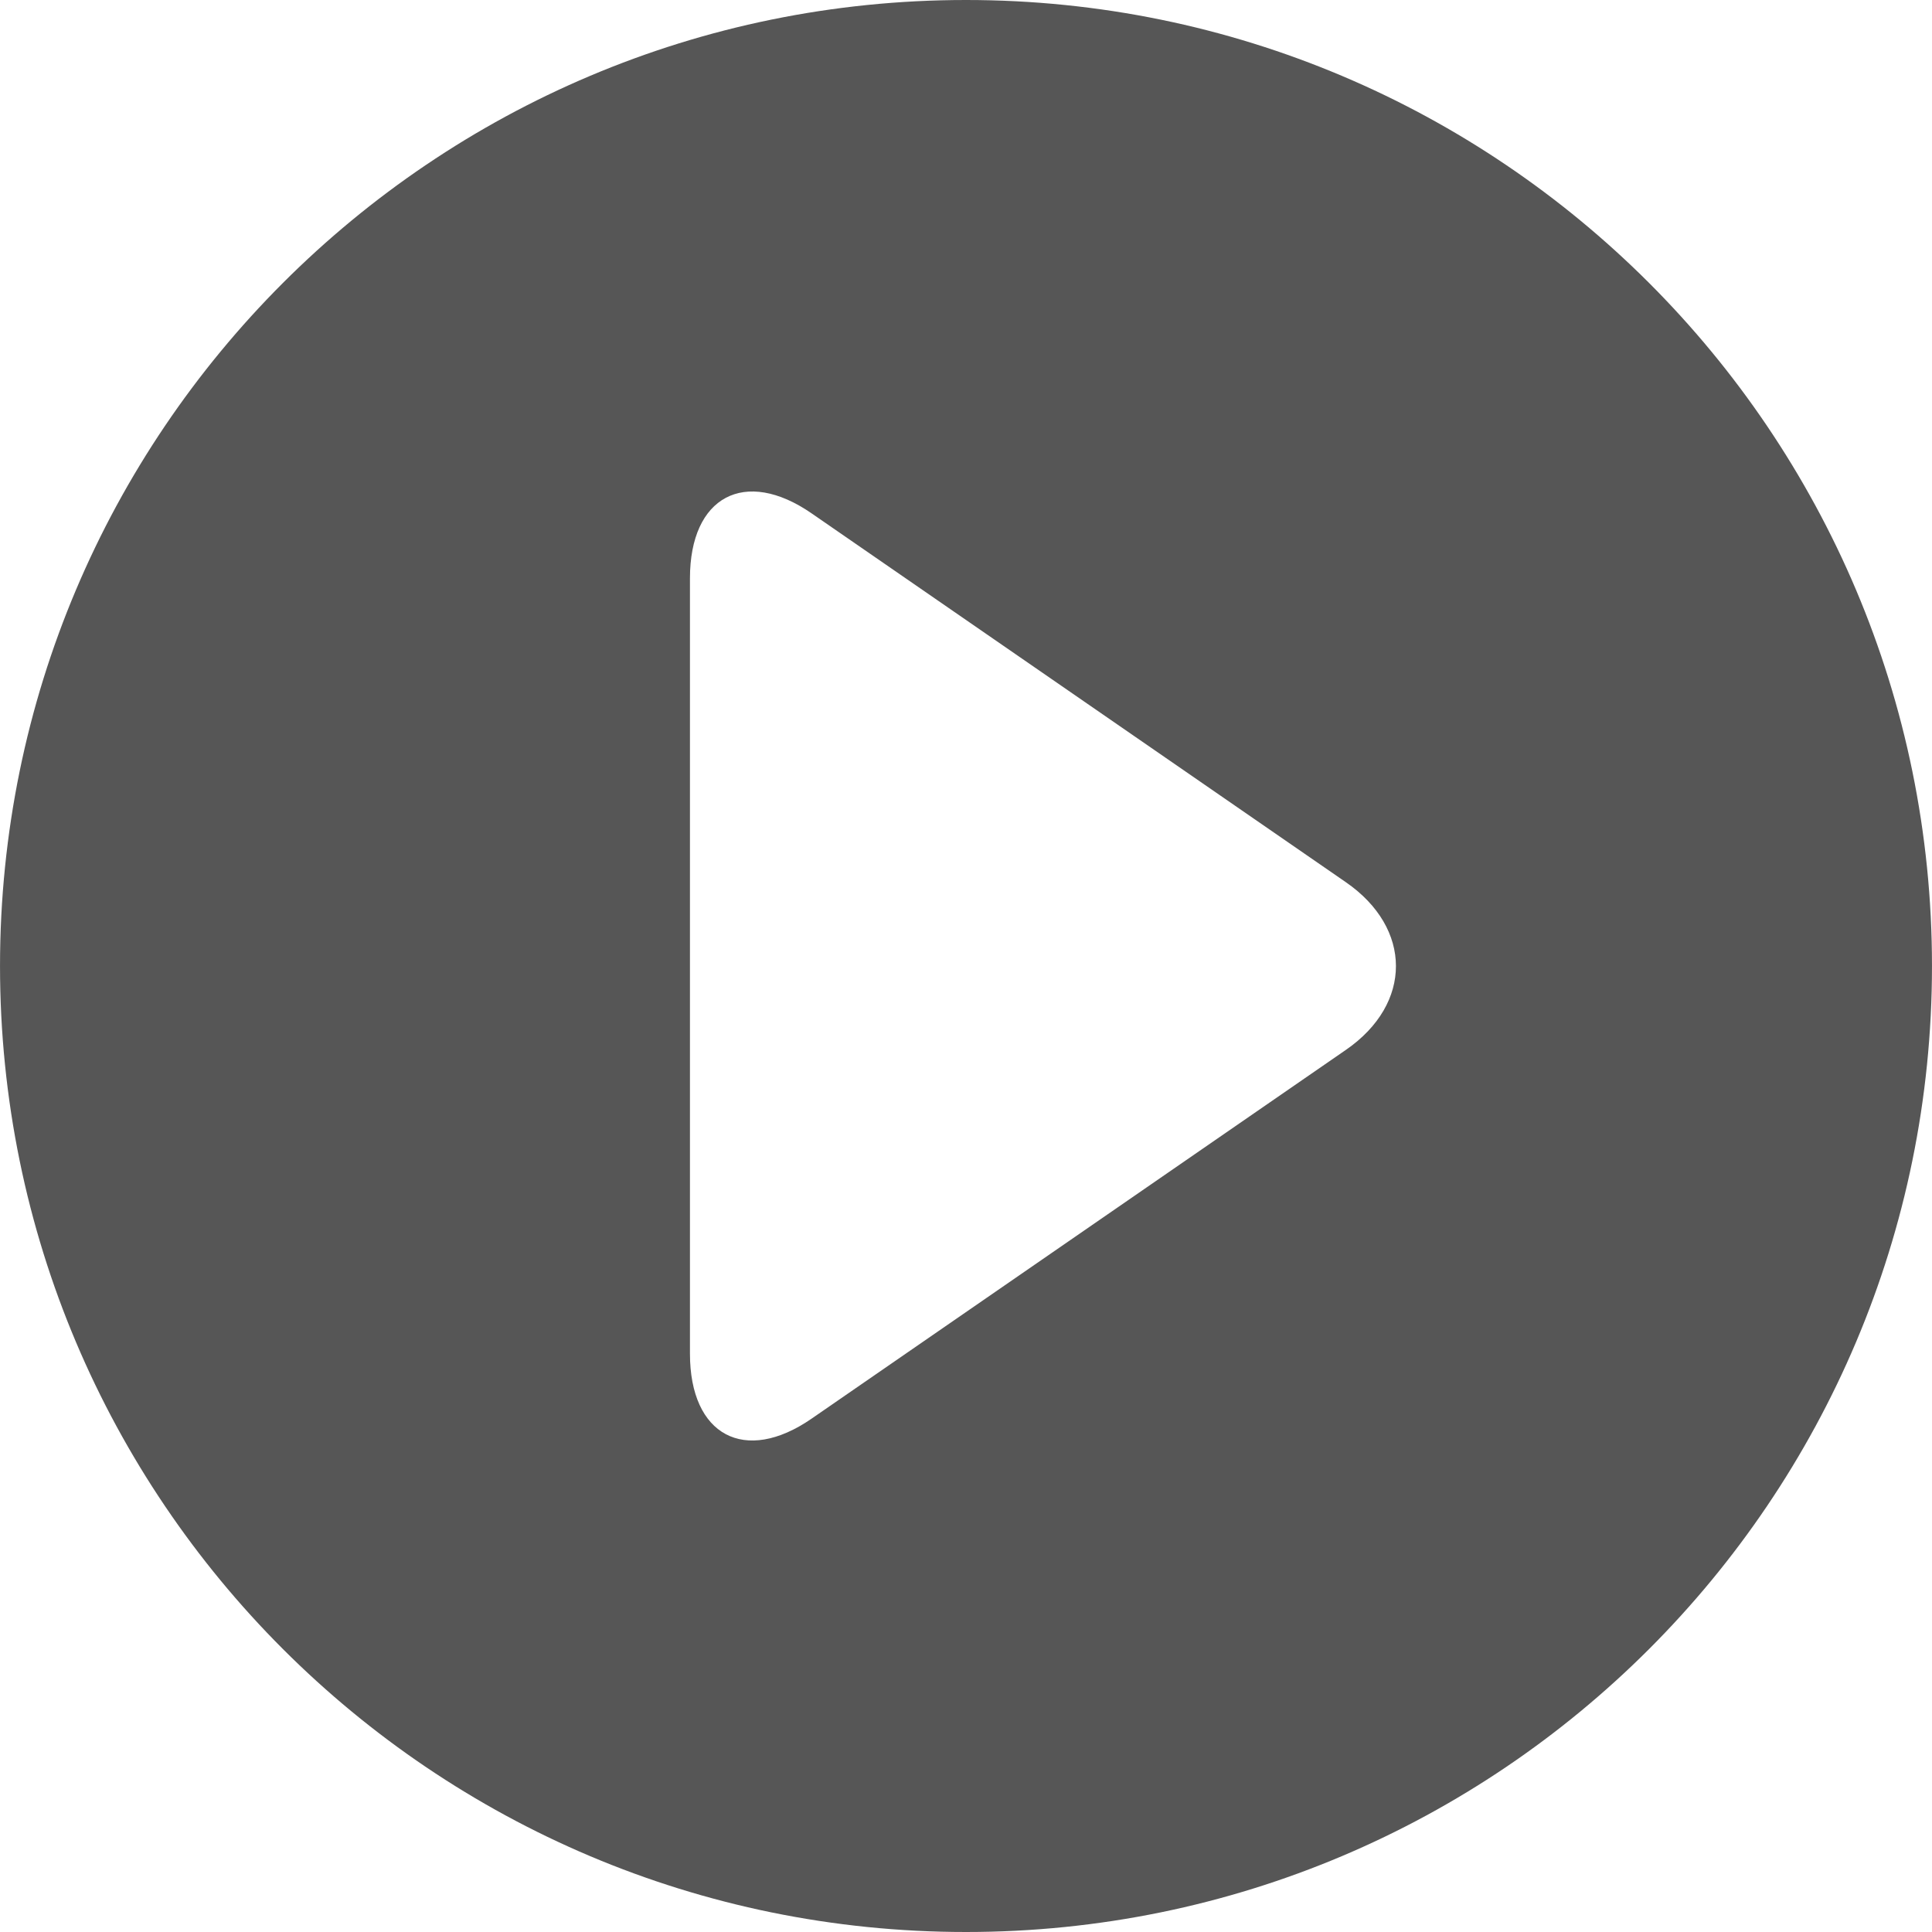 <svg width="485.74" height="485.74" xmlns="http://www.w3.org/2000/svg" xml:space="preserve" version="1.1">

 <g>
  <title>Layer 1</title>
  <g id="svg_1">
   <g id="svg_2">
    <path fill="#565656" id="svg_3" d="m242.872,0c-134.14,0 -242.868,108.736 -242.868,242.864c0,134.14 108.728,242.876 242.868,242.876c134.136,0 242.864,-108.736 242.864,-242.876c0,-134.128 -108.728,-242.864 -242.864,-242.864zm95.54,263.94l-134.36,92.732c-16.776,11.588 -30.584,4.248 -30.584,-16.316l0,-194.976c0,-20.556 13.808,-27.9 30.584,-16.312l134.32,92.732c16.764,11.584 16.804,30.548 0.04,42.14z"/>
   </g>
  </g>
  <g id="svg_4"/>
  <g id="svg_5"/>
  <g id="svg_6"/>
  <g id="svg_7"/>
  <g id="svg_8"/>
  <g id="svg_9"/>
  <g id="svg_10"/>
  <g id="svg_11"/>
  <g id="svg_12"/>
  <g id="svg_13"/>
  <g id="svg_14"/>
  <g id="svg_15"/>
  <g id="svg_16"/>
  <g id="svg_17"/>
  <g id="svg_18"/>
 </g>
</svg>
